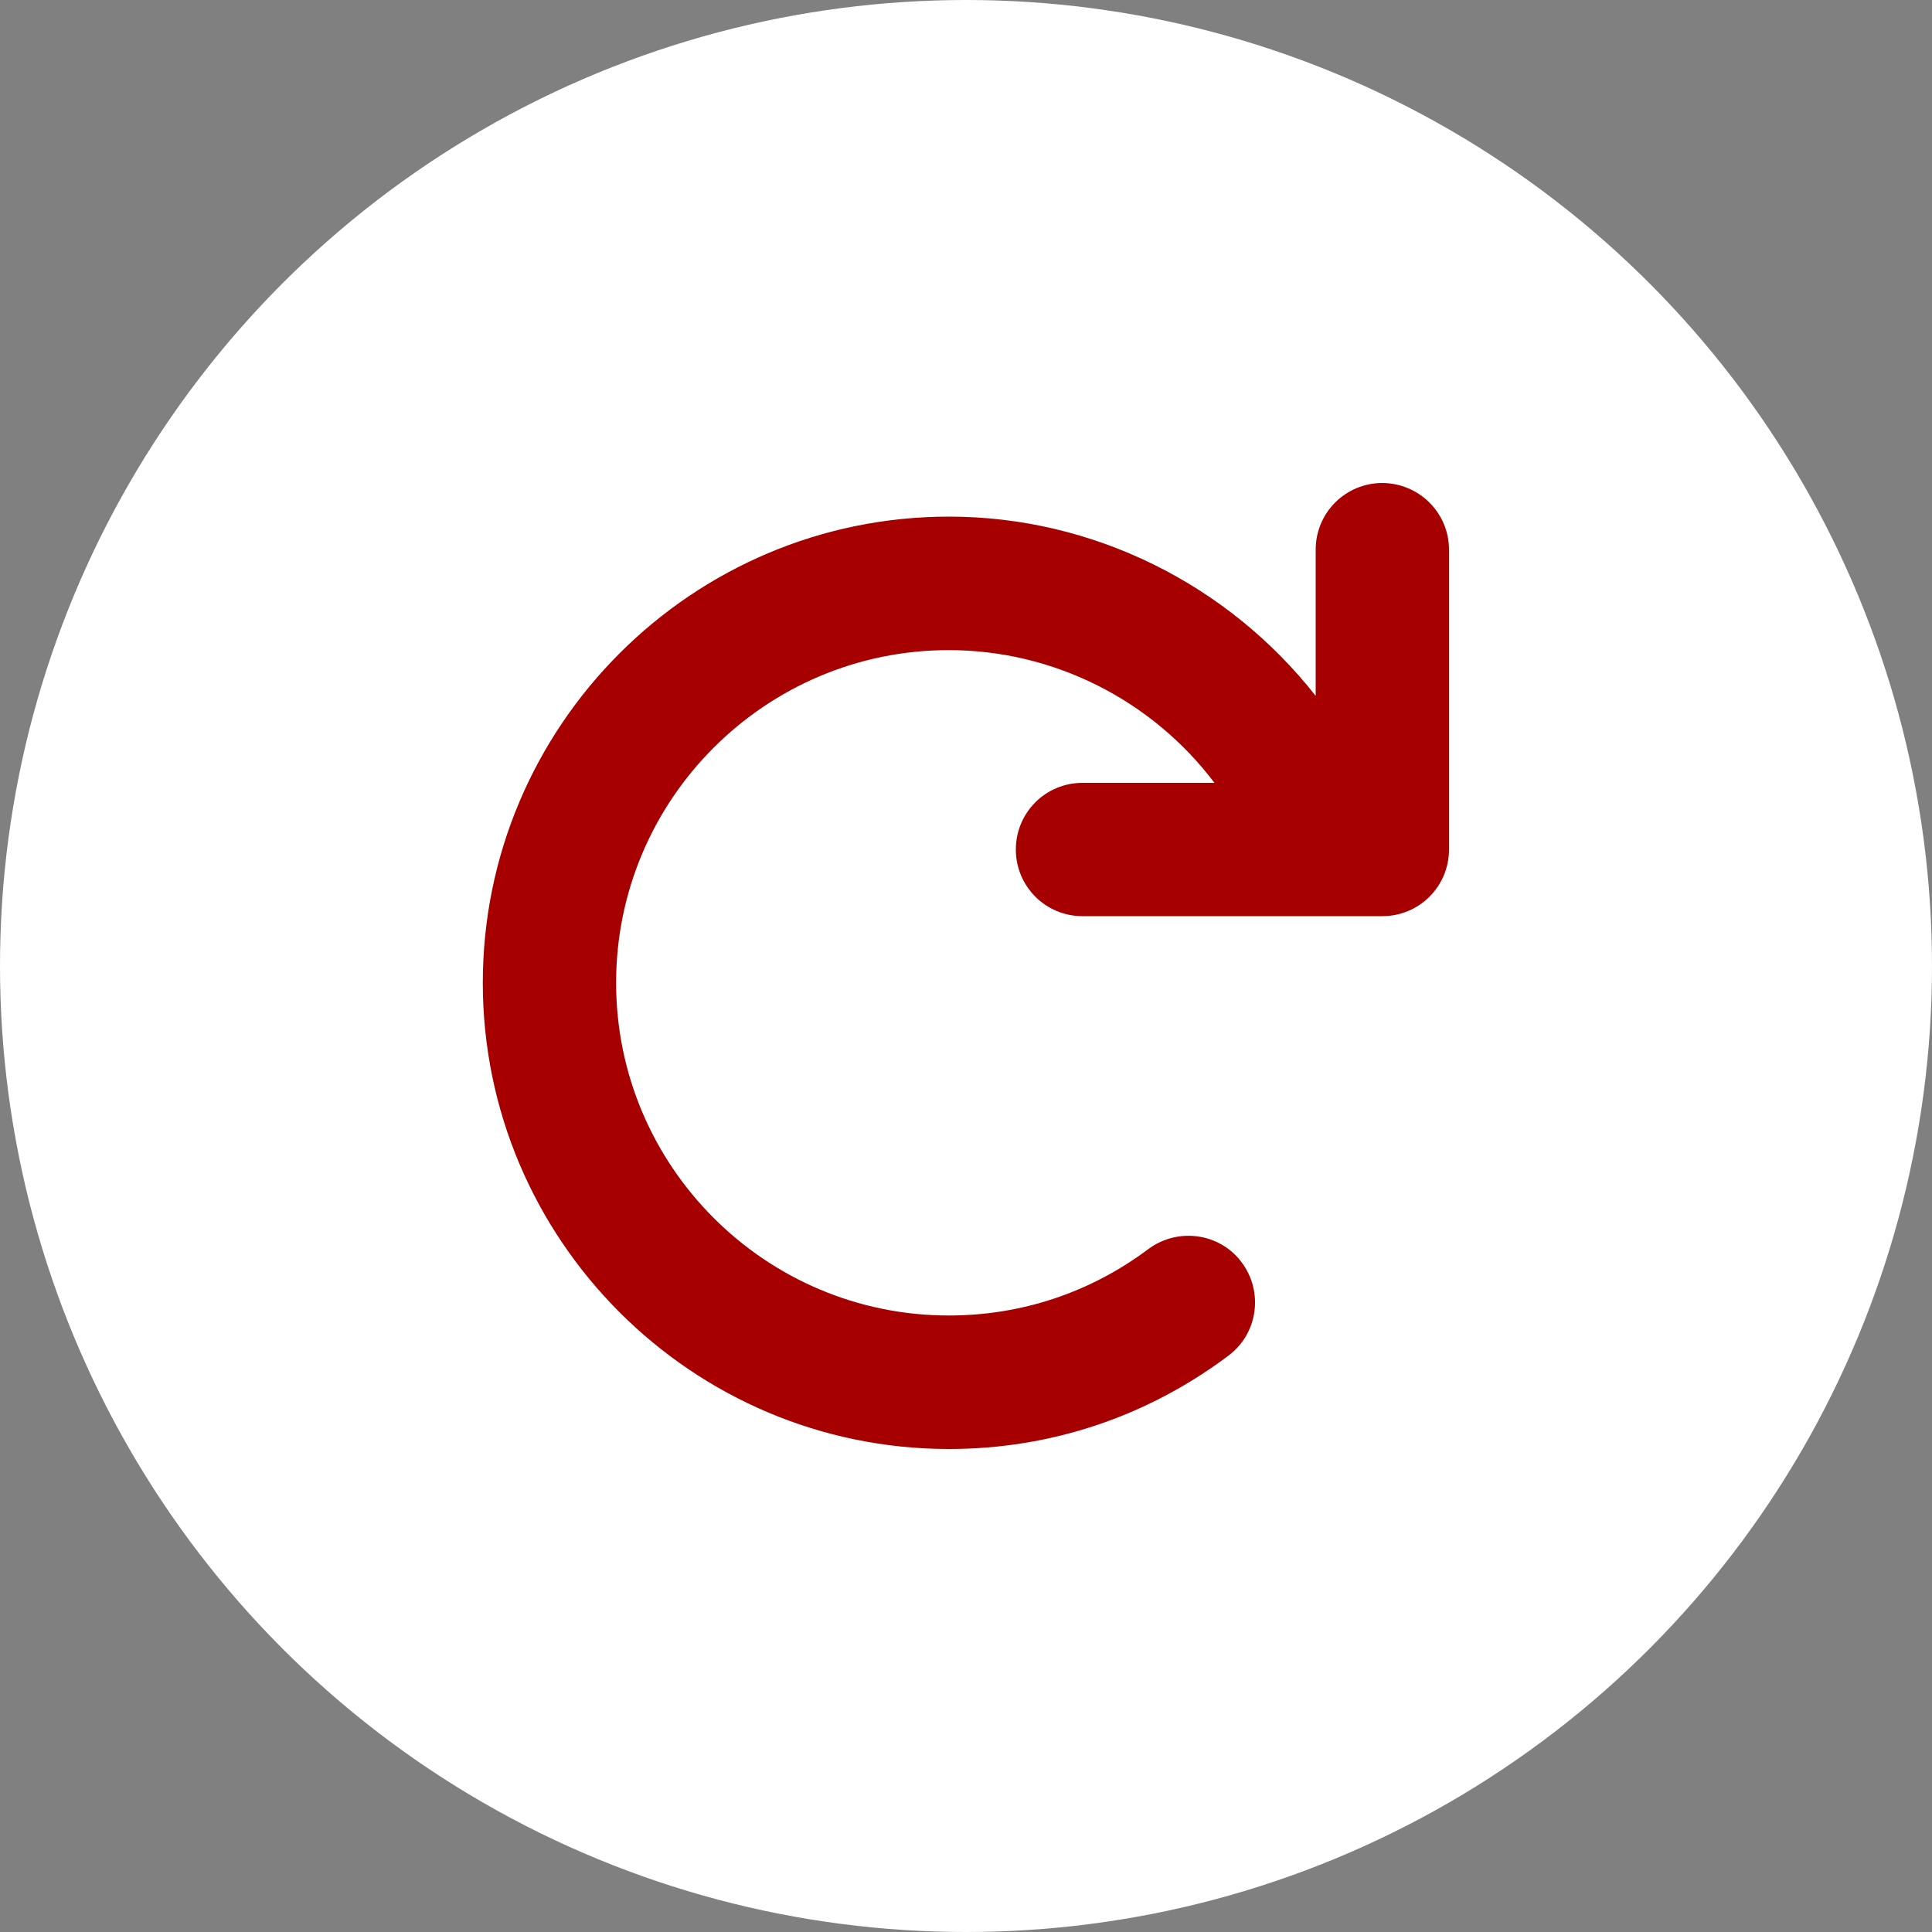 <?xml version="1.0" encoding="utf-8"?>
<!-- Generator: Adobe Illustrator 26.0.0, SVG Export Plug-In . SVG Version: 6.00 Build 0)  -->
<svg version="1.1" id="Capa_1" xmlns="http://www.w3.org/2000/svg" xmlns:xlink="http://www.w3.org/1999/xlink" x="0px" y="0px"
	 viewBox="0 0 1000 1000" style="enable-background:new 0 0 1000 1000;" xml:space="preserve">
<rect x="0" y="0" width="1000" height="1000" fill="#808080" stroke="none"/>
<style type="text/css">
	.st0{fill:#FFFFFF;}
	.st1{fill:#A60000;}
</style>
<g>
	<circle class="st0" cx="500" cy="500" r="500"/>
	<path class="st1" d="M750,284.5v155.2c0,19.1-15.4,34.5-34.5,34.5H560.3c-19.1,0-34.5-15.4-34.5-34.5c0-19.1,15.4-34.5,34.5-34.5
		h68.3c-32.3-42.8-83.2-68.7-137.5-68.7c-94.9,0-172.2,77.2-172.2,172.2s77.3,172.2,172.2,172.2c37.6,0,73.3-11.9,103.3-34.4
		c15.3-11.3,36.9-8.4,48.3,6.9c11.4,15.3,8.4,36.9-6.9,48.3c-42.1,31.6-92,48.3-144.6,48.3c-133,0-241.3-108.3-241.3-241.3
		s108.3-241.3,241.3-241.3c74.5,0,144.4,35,189.8,92.8v-75.7c0-19.1,15.4-34.5,34.5-34.5C734.6,250.1,750,265.5,750,284.5z"/>
</g>
</svg>
